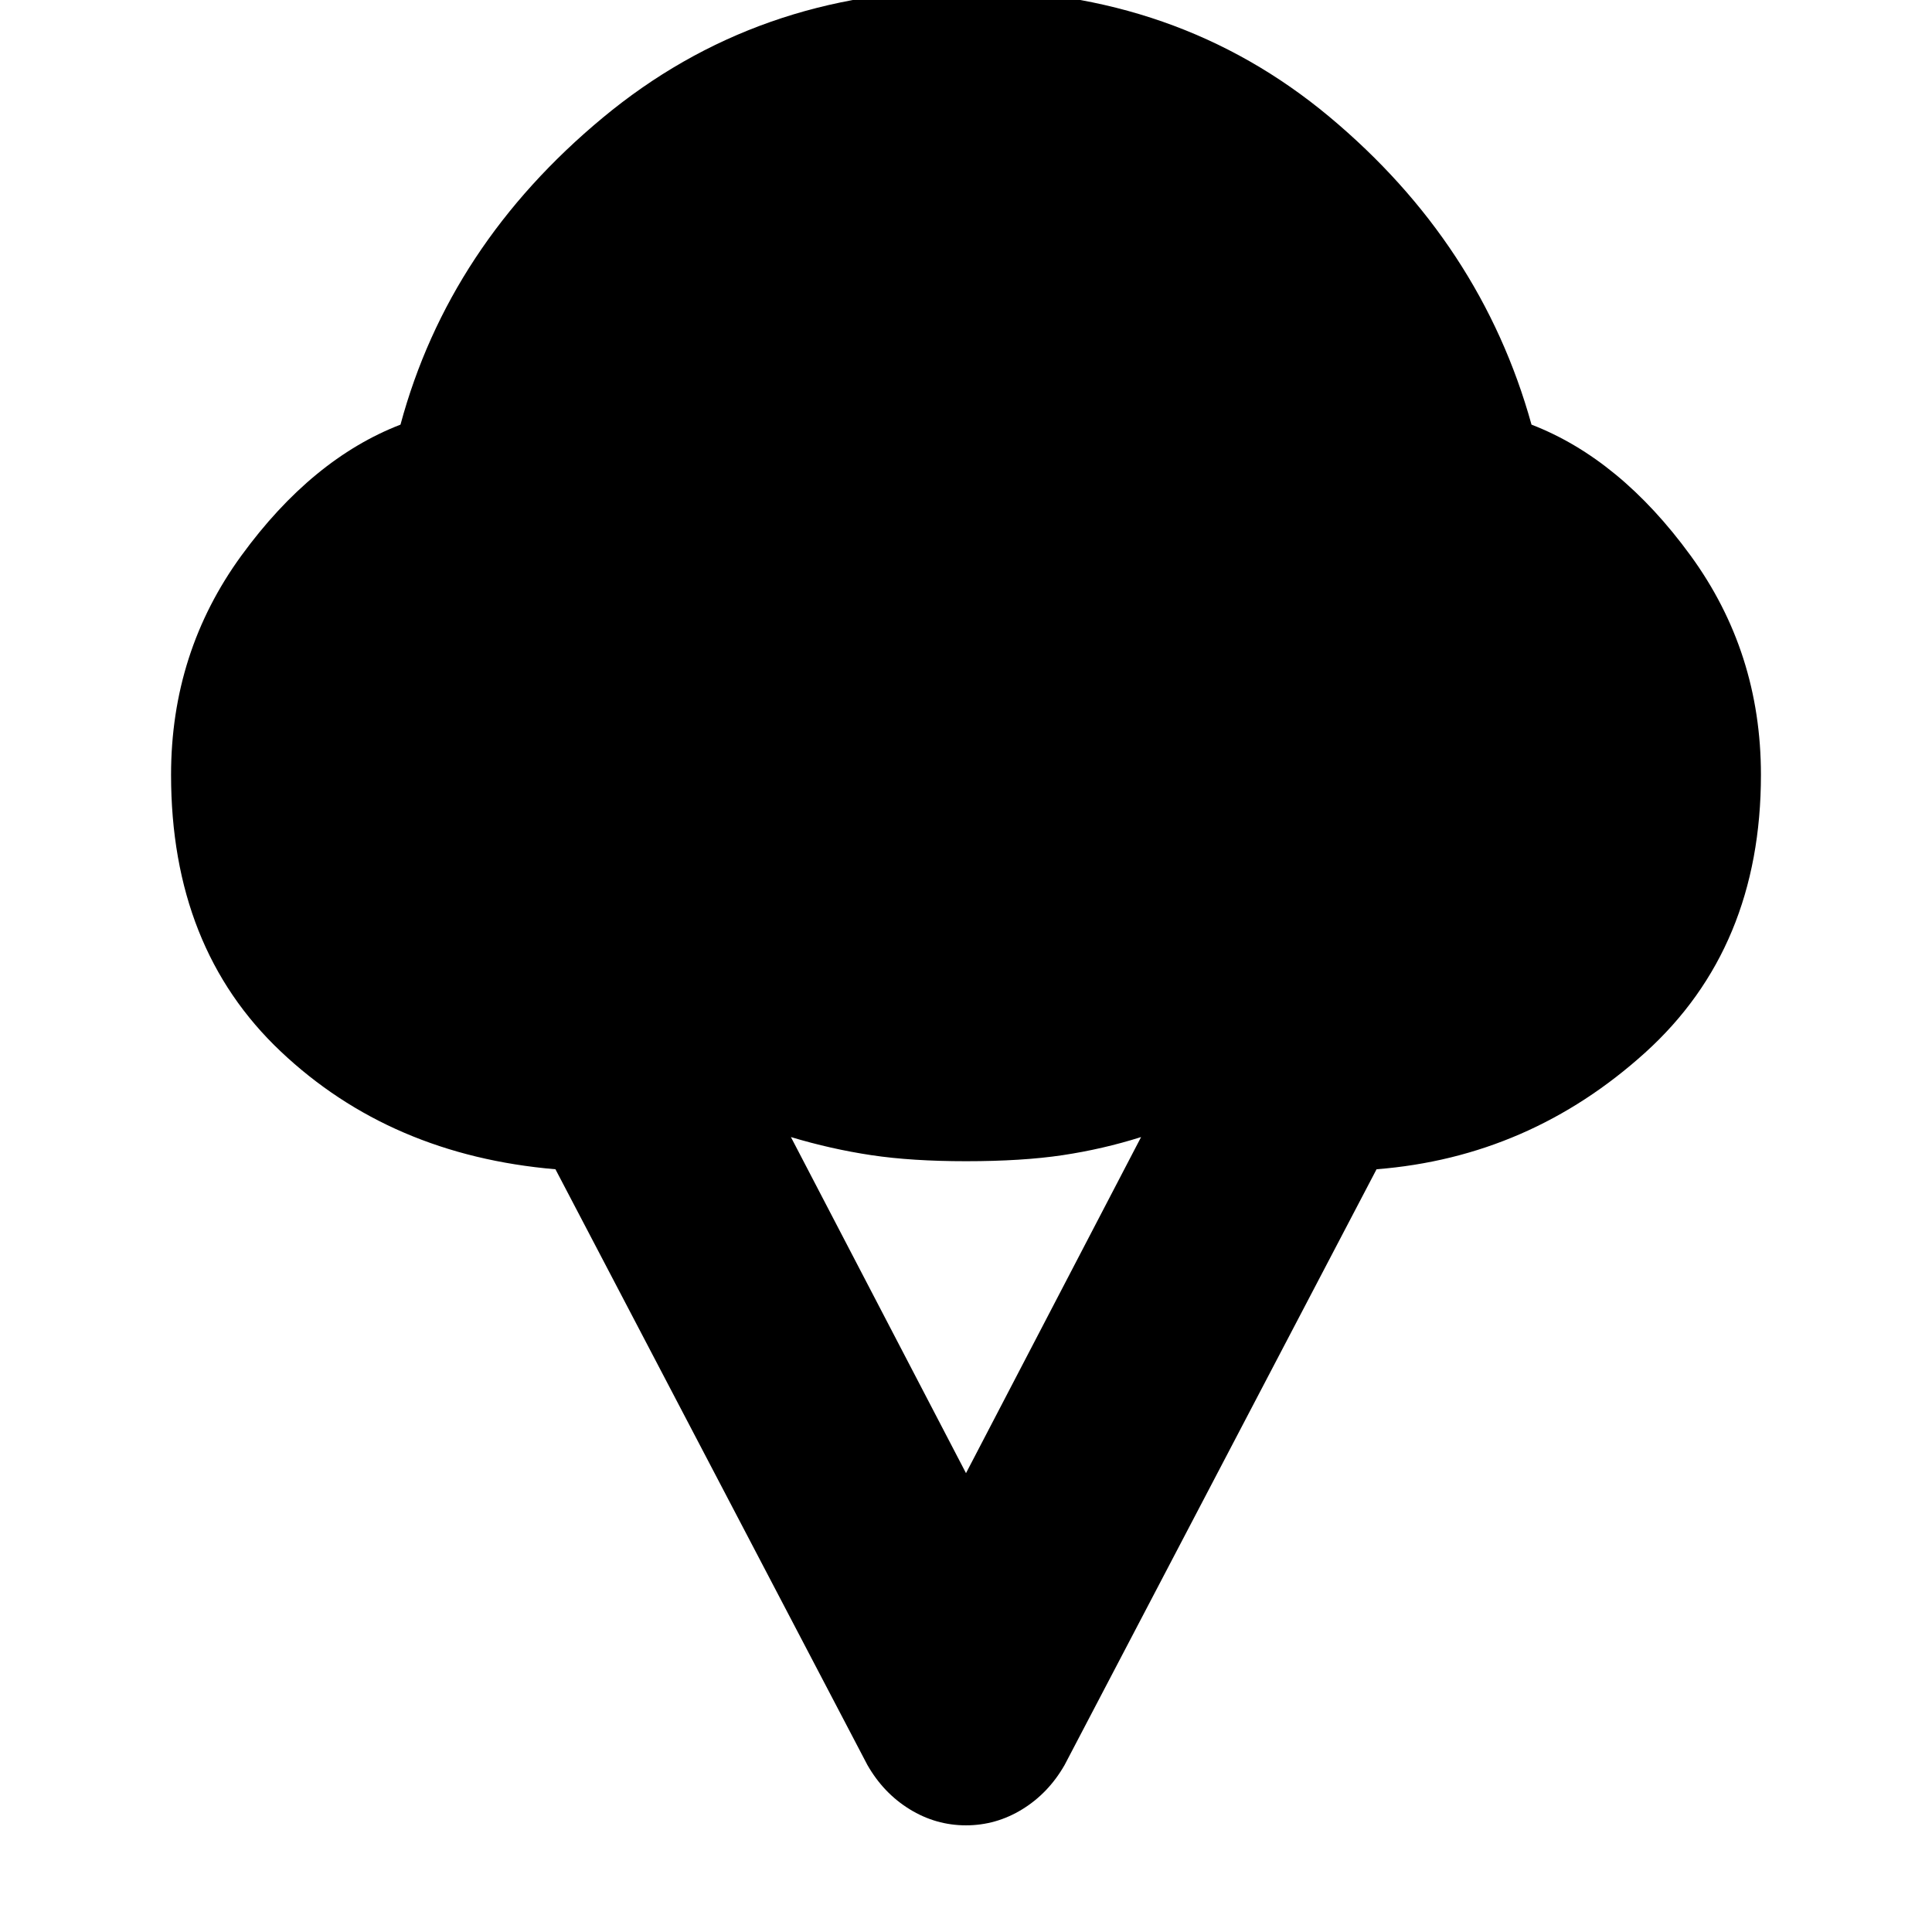 <svg xmlns="http://www.w3.org/2000/svg" height="24" width="24"><path d="M12 22.675q-.375 0-.7-.2-.325-.2-.525-.55l-3.875-7.4q-2.05-.175-3.412-1.463-1.363-1.287-1.363-3.437Q2.125 8.1 3 6.9q.875-1.2 1.975-1.625.6-2.225 2.513-3.813Q9.4-.125 12-.125q2.625 0 4.513 1.575 1.887 1.575 2.512 3.825Q20.125 5.7 21 6.9t.875 2.725q0 2.15-1.437 3.45-1.438 1.3-3.338 1.45l-3.875 7.4q-.2.35-.525.55-.325.2-.7.2Zm0-4.375 2.175-4.175q-.475.15-.975.225-.5.075-1.2.075-.675 0-1.175-.075t-1-.225Z"/></svg>